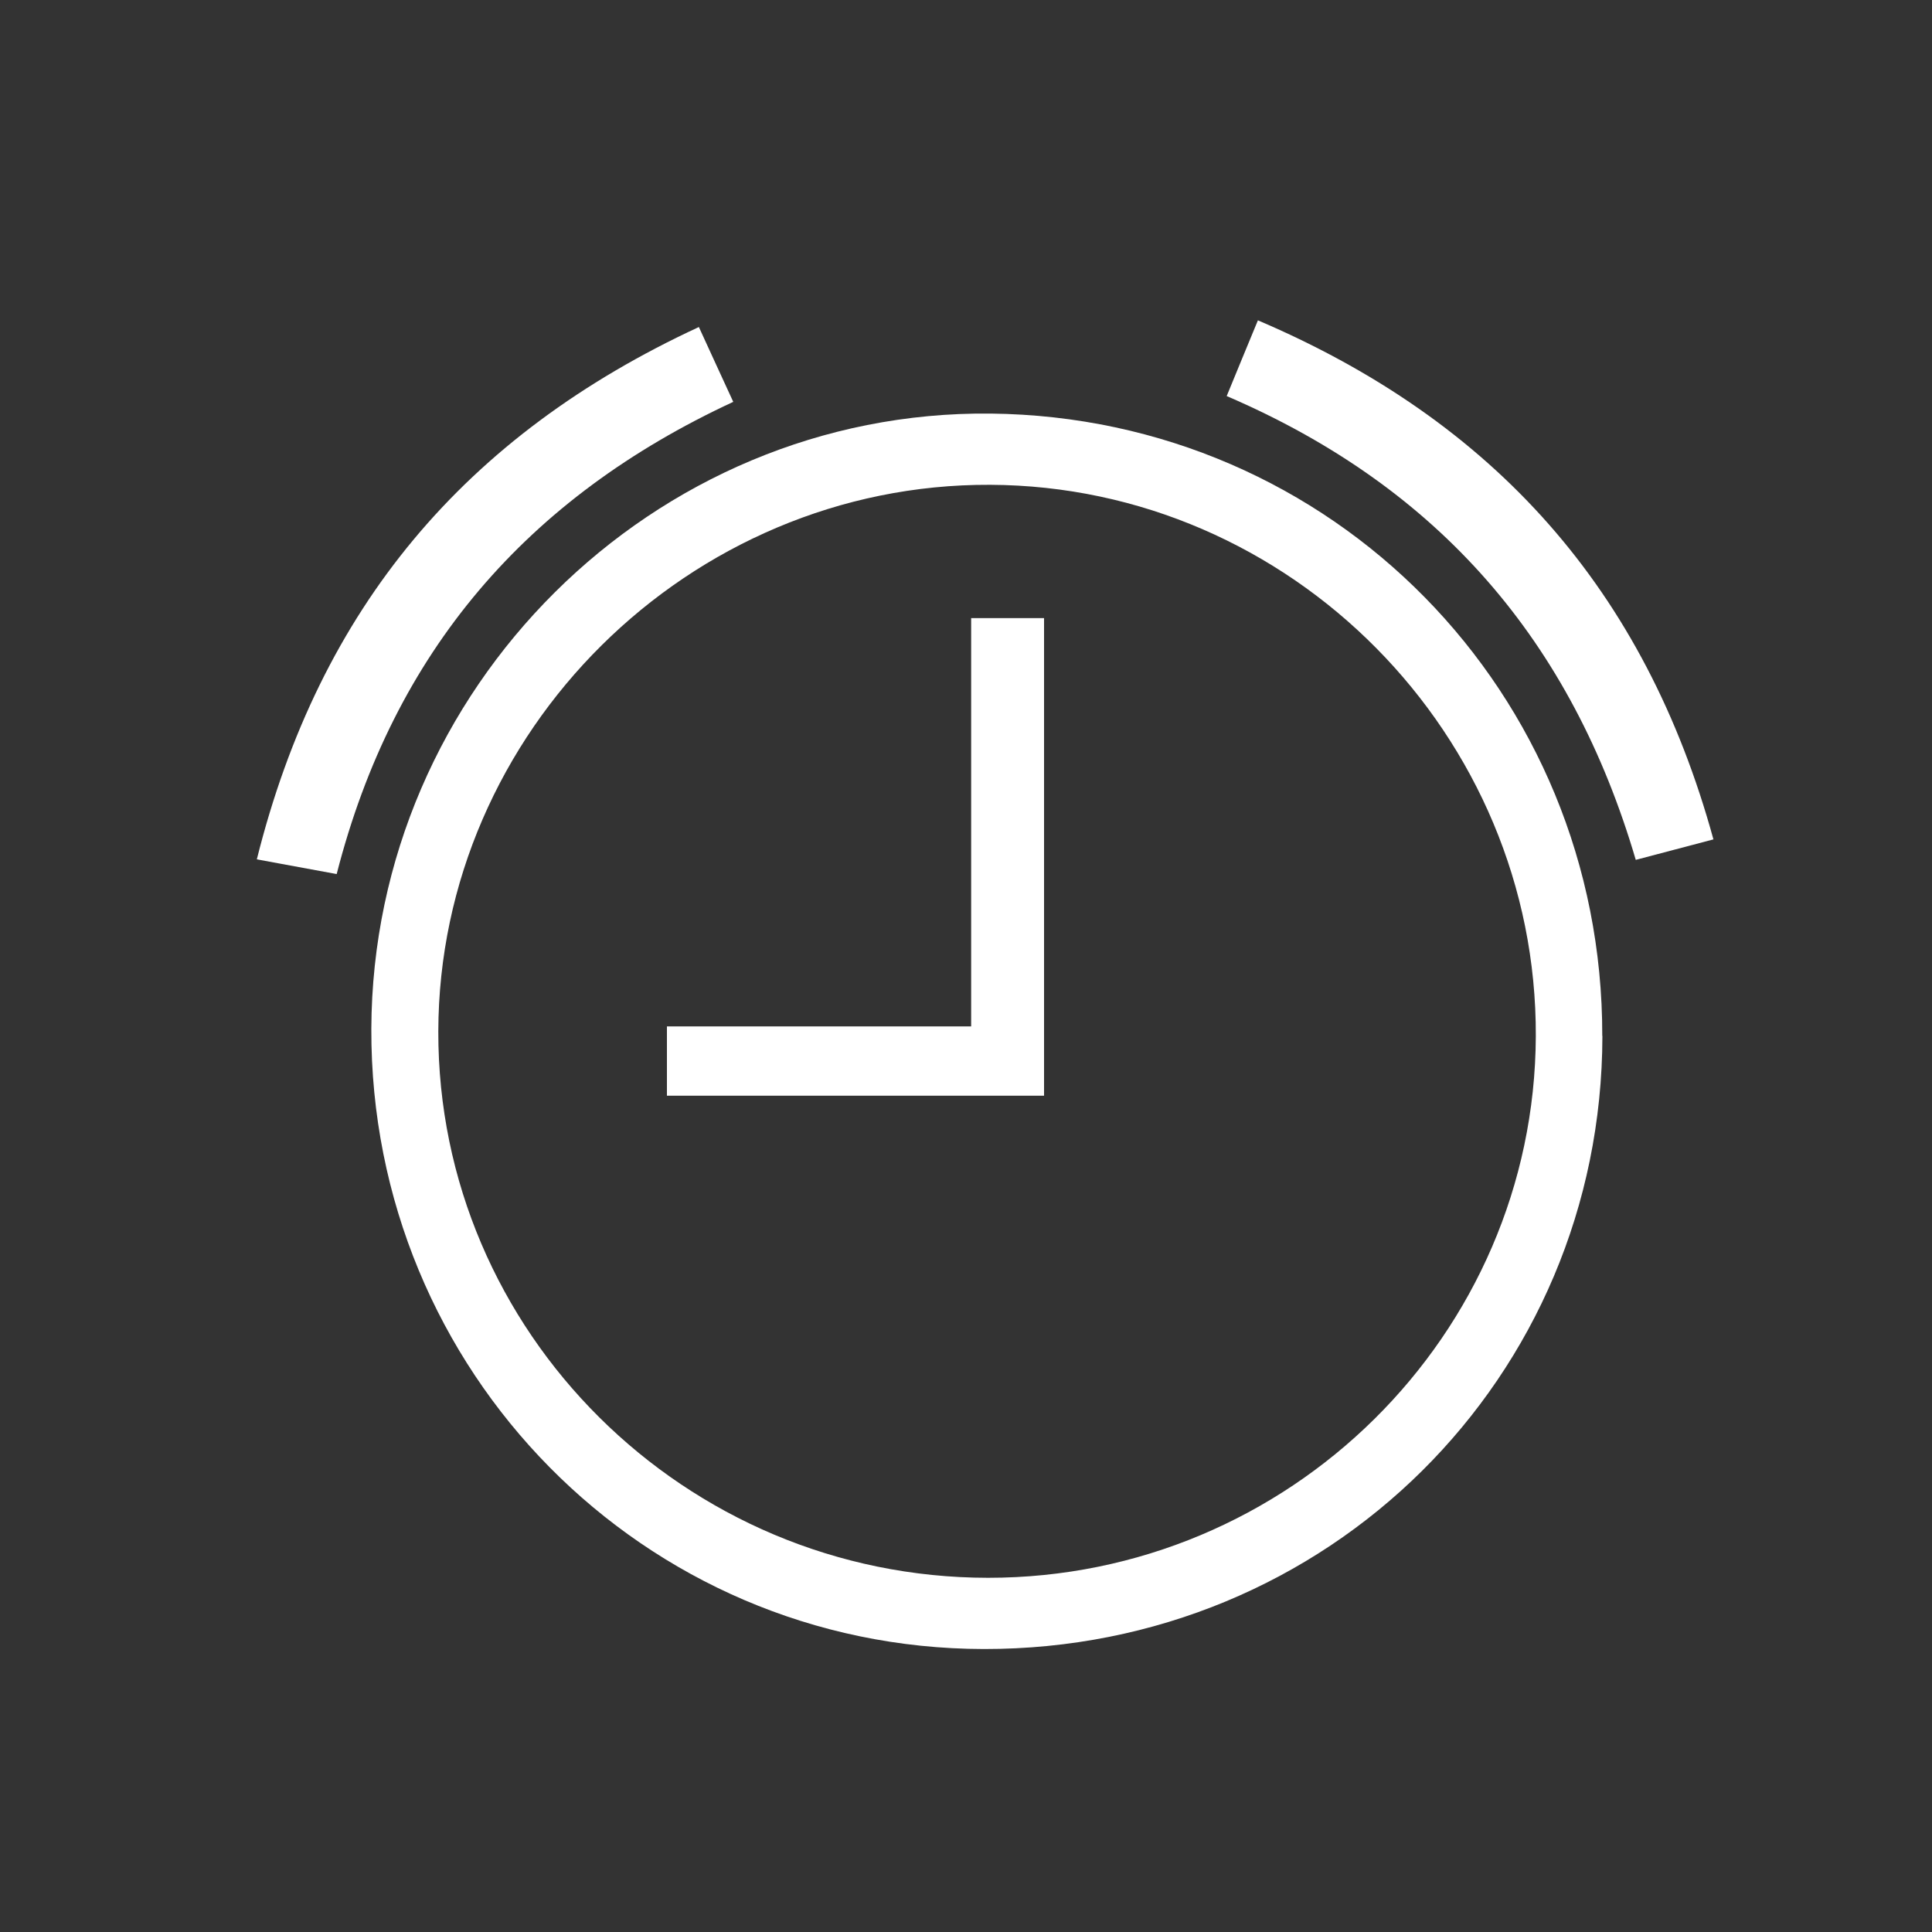 <svg width="150" height="150" viewBox="0 0 150 150" fill="none" xmlns="http://www.w3.org/2000/svg">
<rect x="0" y="0" width="150" height="150" fill="#333333" stroke="none"/>
<path d="M124.41 80.43C124.37 106.99 103.1 128.07 76.38 128.03C49.97 127.99 28.74 106.48 28.83 79.87C28.93 53.46 50.71 31.83 76.92 32.11C103.44 32.4 124.44 53.76 124.4 80.43H124.41ZM76.72 122.5C100.07 122.5 119.14 103.66 119.24 80.46C119.34 57.07 100.22 37.74 76.87 37.64C53.53 37.54 34.08 56.81 34.03 80.08C33.98 103.42 53.17 122.49 76.72 122.5Z" fill="white"/>
<path d="M97.66 24.87C116.04 32.71 127.72 45.82 133.03 65.17C131 65.71 129.18 66.19 127 66.76C122.02 49.82 111.76 37.85 95.24 30.75C96.05 28.79 96.81 26.92 97.66 24.88V24.87Z" fill="white"/>
<path d="M26.13 67.86C24.07 67.48 22.22 67.14 19.94 66.72C24.82 47.18 36.1 33.8 54.26 25.39C55.19 27.43 55.99 29.15 56.93 31.2C40.92 38.63 30.57 50.57 26.14 67.86H26.13Z" fill="white"/>
<path d="M51.78 85.07V79.69H75.4V47.99H81.06V85.07H51.78Z" fill="white"/>
</svg>
